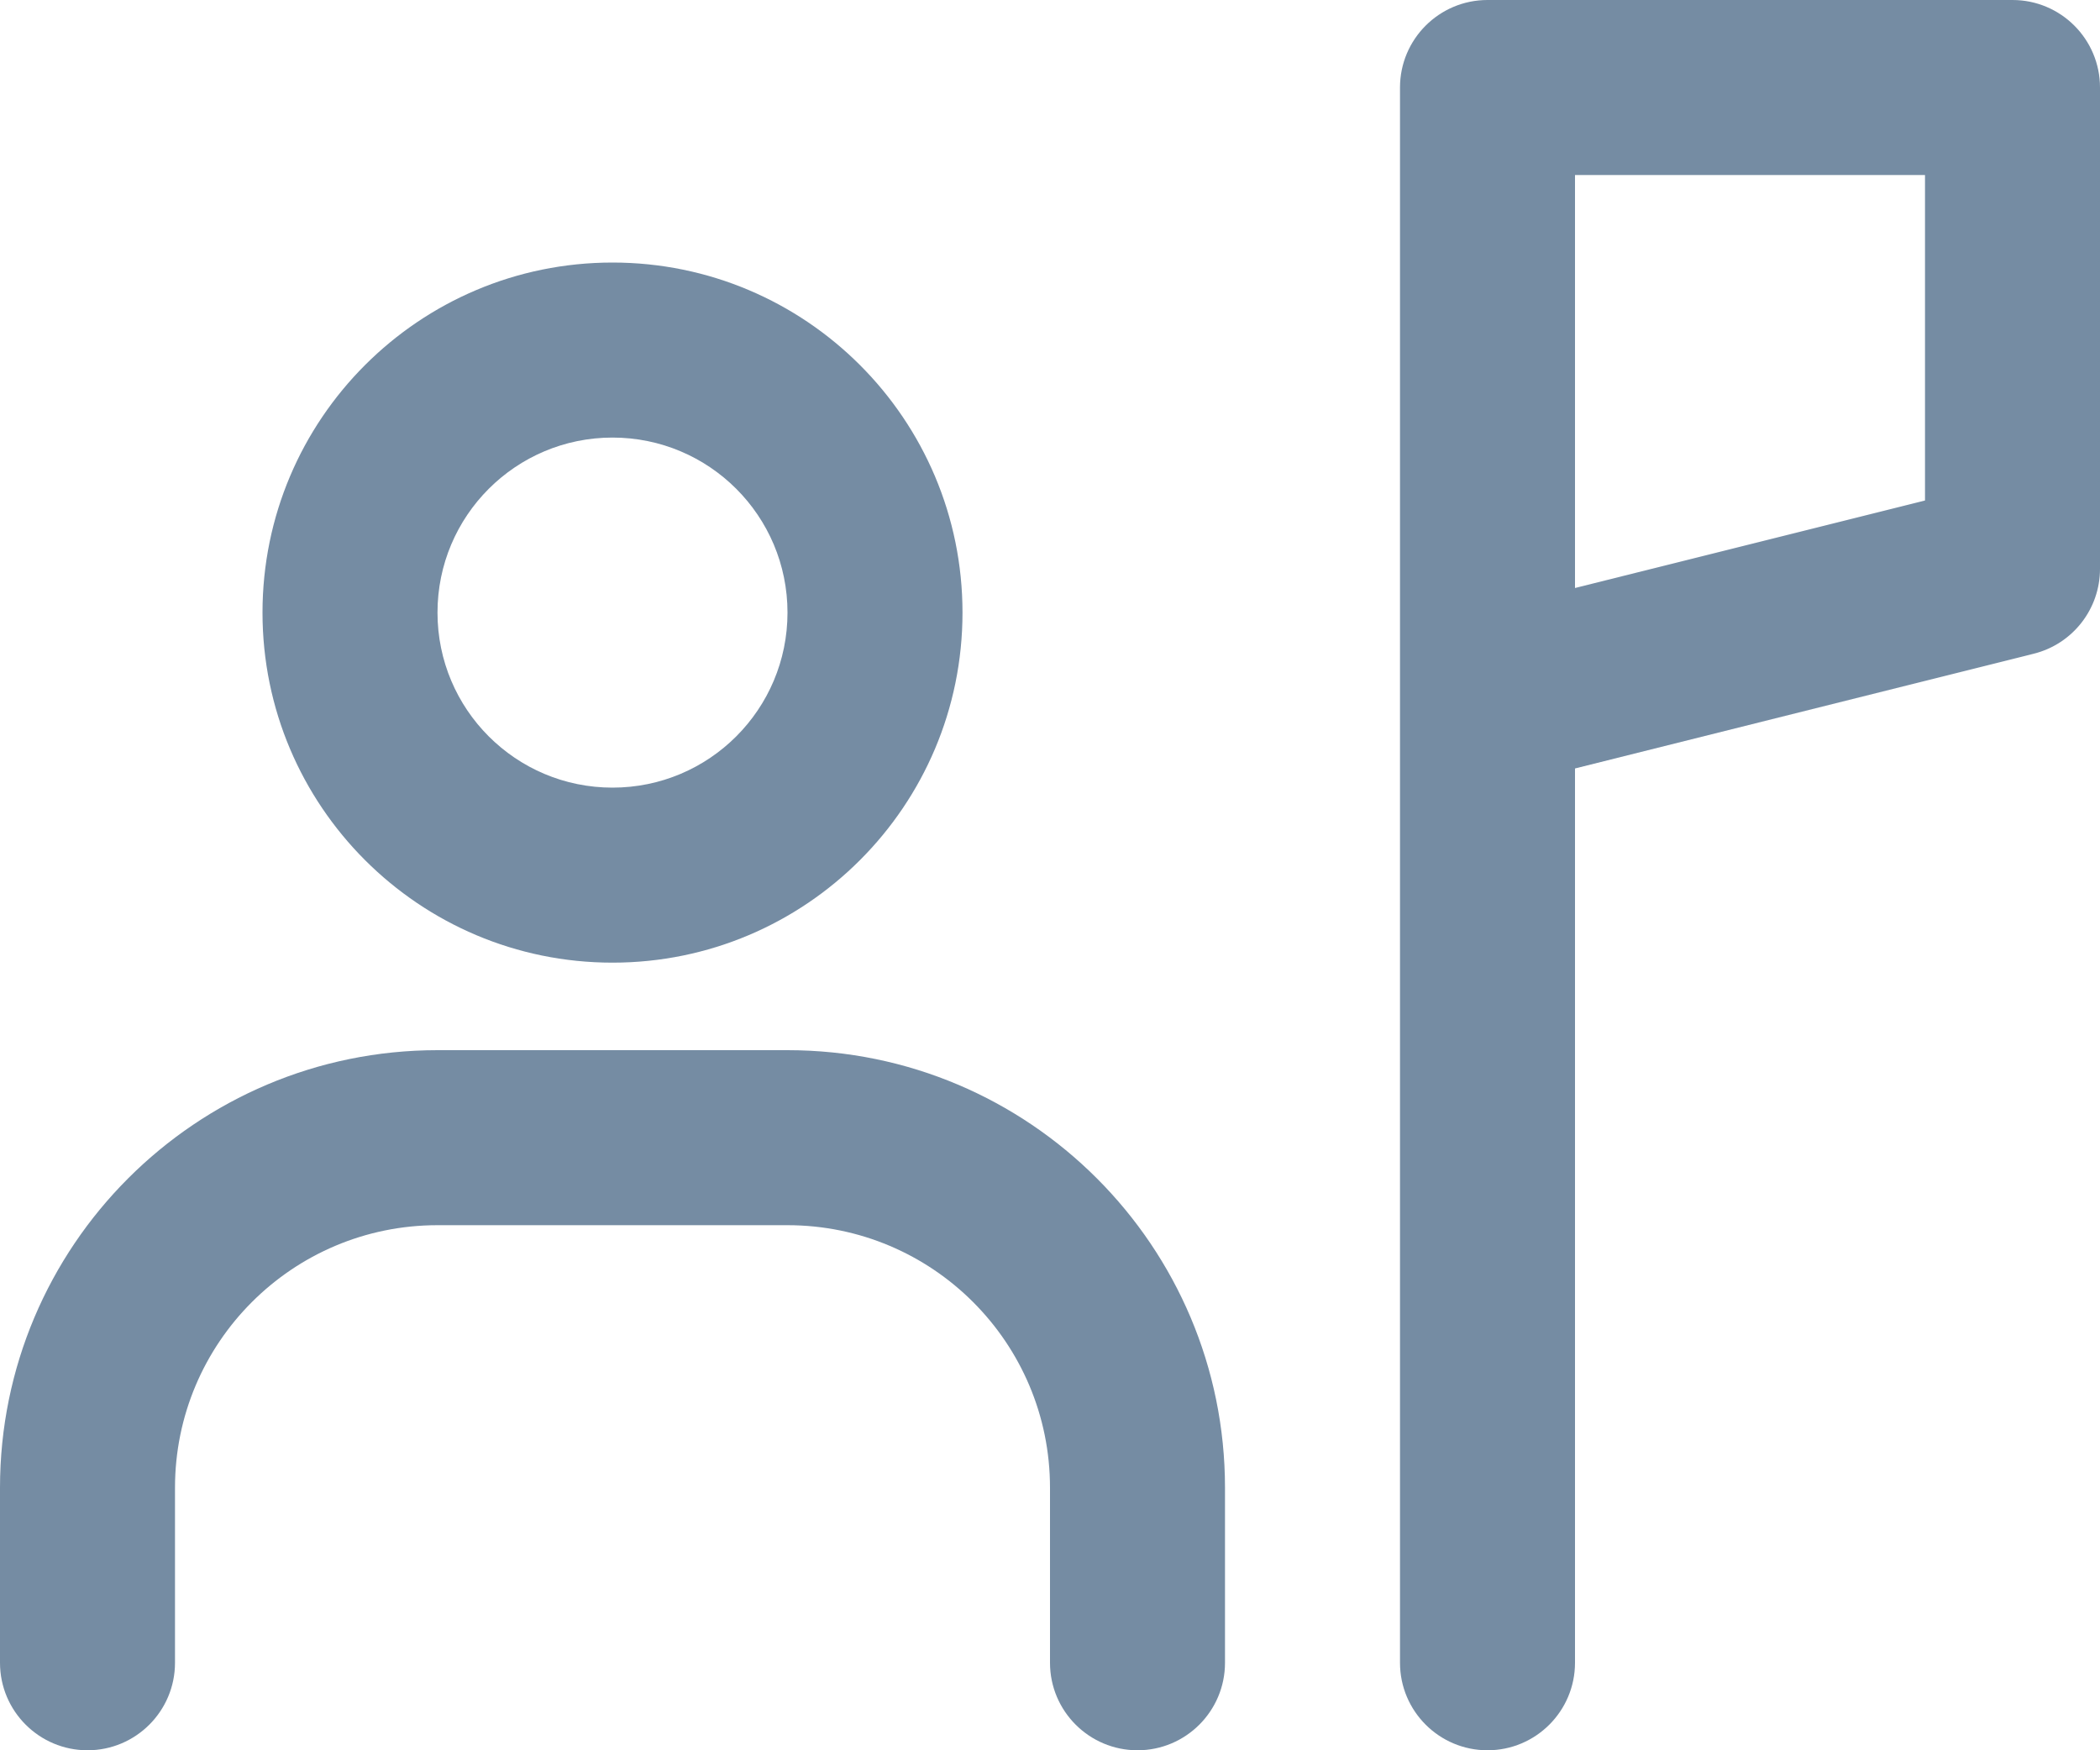 <svg viewBox="0 0 24 20" fill="none" xmlns="http://www.w3.org/2000/svg"><path fill-rule="evenodd" clip-rule="evenodd" d="M17 0C16.448 0 16 0.448 16 1V19C16 19.552 16.448 20 17 20C17.552 20 18 19.552 18 19V8.781L23.242 7.47C23.688 7.359 24 6.959 24 6.5V1C24 0.448 23.552 0 23 0H17zM22 5.719L18 6.719V2H22V5.719z" fill="#758CA3"/><path fill-rule="evenodd" clip-rule="evenodd" d="M7 11C9.209 11 11 9.209 11 7C11 4.791 9.209 3 7 3C4.791 3 3 4.791 3 7C3 9.209 4.791 11 7 11zM7 9C8.105 9 9 8.105 9 7C9 5.895 8.105 5 7 5C5.895 5 5 5.895 5 7C5 8.105 5.895 9 7 9z" fill="#758CA3"/><path d="M5 14C3.343 14 2 15.343 2 17V19C2 19.552 1.552 20 1 20C0.448 20 0 19.552 0 19V17C0 14.239 2.239 12 5 12H9C11.761 12 14 14.239 14 17V19C14 19.552 13.552 20 13 20C12.448 20 12 19.552 12 19V17C12 15.343 10.657 14 9 14H5z" fill="#758CA3"/></svg>